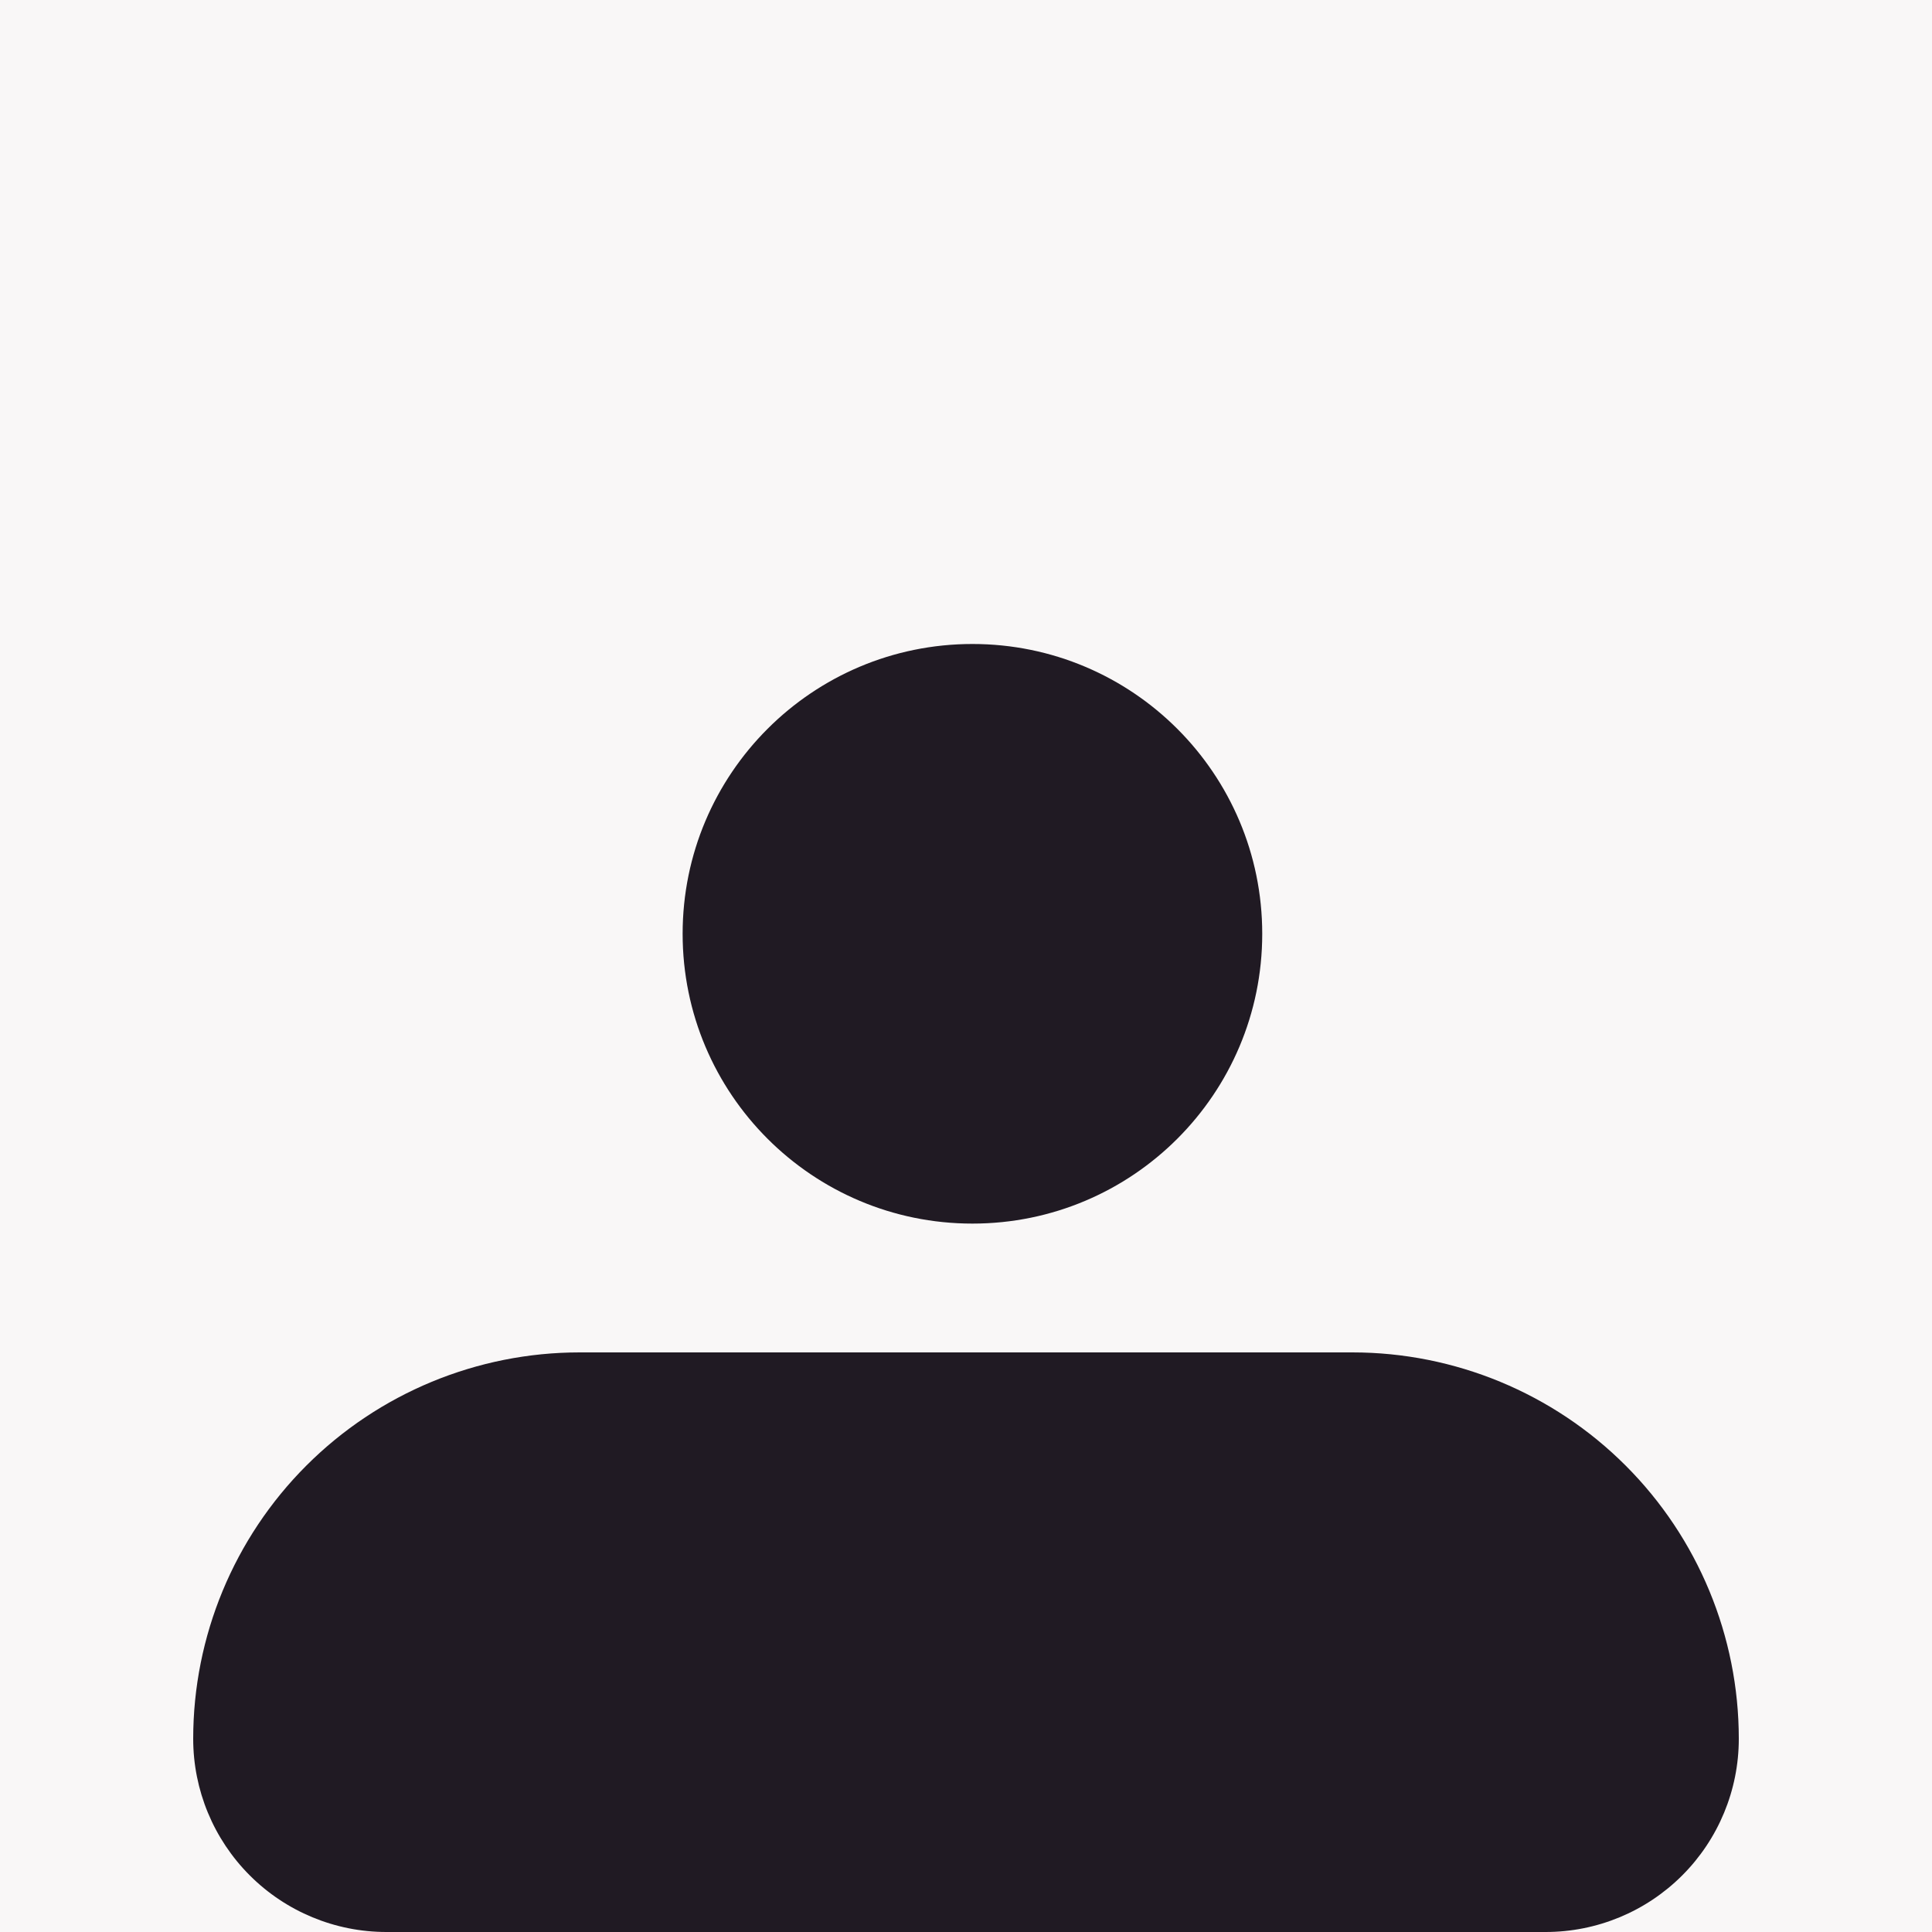 <svg width="97" height="97" viewBox="0 0 97 97" fill="none" xmlns="http://www.w3.org/2000/svg">
<rect width="97" height="97" fill="#F9F7F7"/>
<path d="M9.7 87.3C9.7 82.155 11.744 77.22 15.382 73.582C19.02 69.944 23.955 67.9 29.1 67.9H67.9C73.045 67.9 77.98 69.944 81.618 73.582C85.256 77.22 87.3 82.155 87.3 87.3C87.3 89.873 86.278 92.34 84.459 94.159C82.64 95.978 80.173 97 77.6 97H19.4C16.828 97 14.36 95.978 12.541 94.159C10.722 92.34 9.7 89.873 9.7 87.3Z" fill="#201A23"/>
<path d="M48.823 61.433C56.859 61.433 63.373 54.919 63.373 46.883C63.373 38.848 56.859 32.333 48.823 32.333C40.788 32.333 34.273 38.848 34.273 46.883C34.273 54.919 40.788 61.433 48.823 61.433Z" fill="#201A23"/>
</svg>
